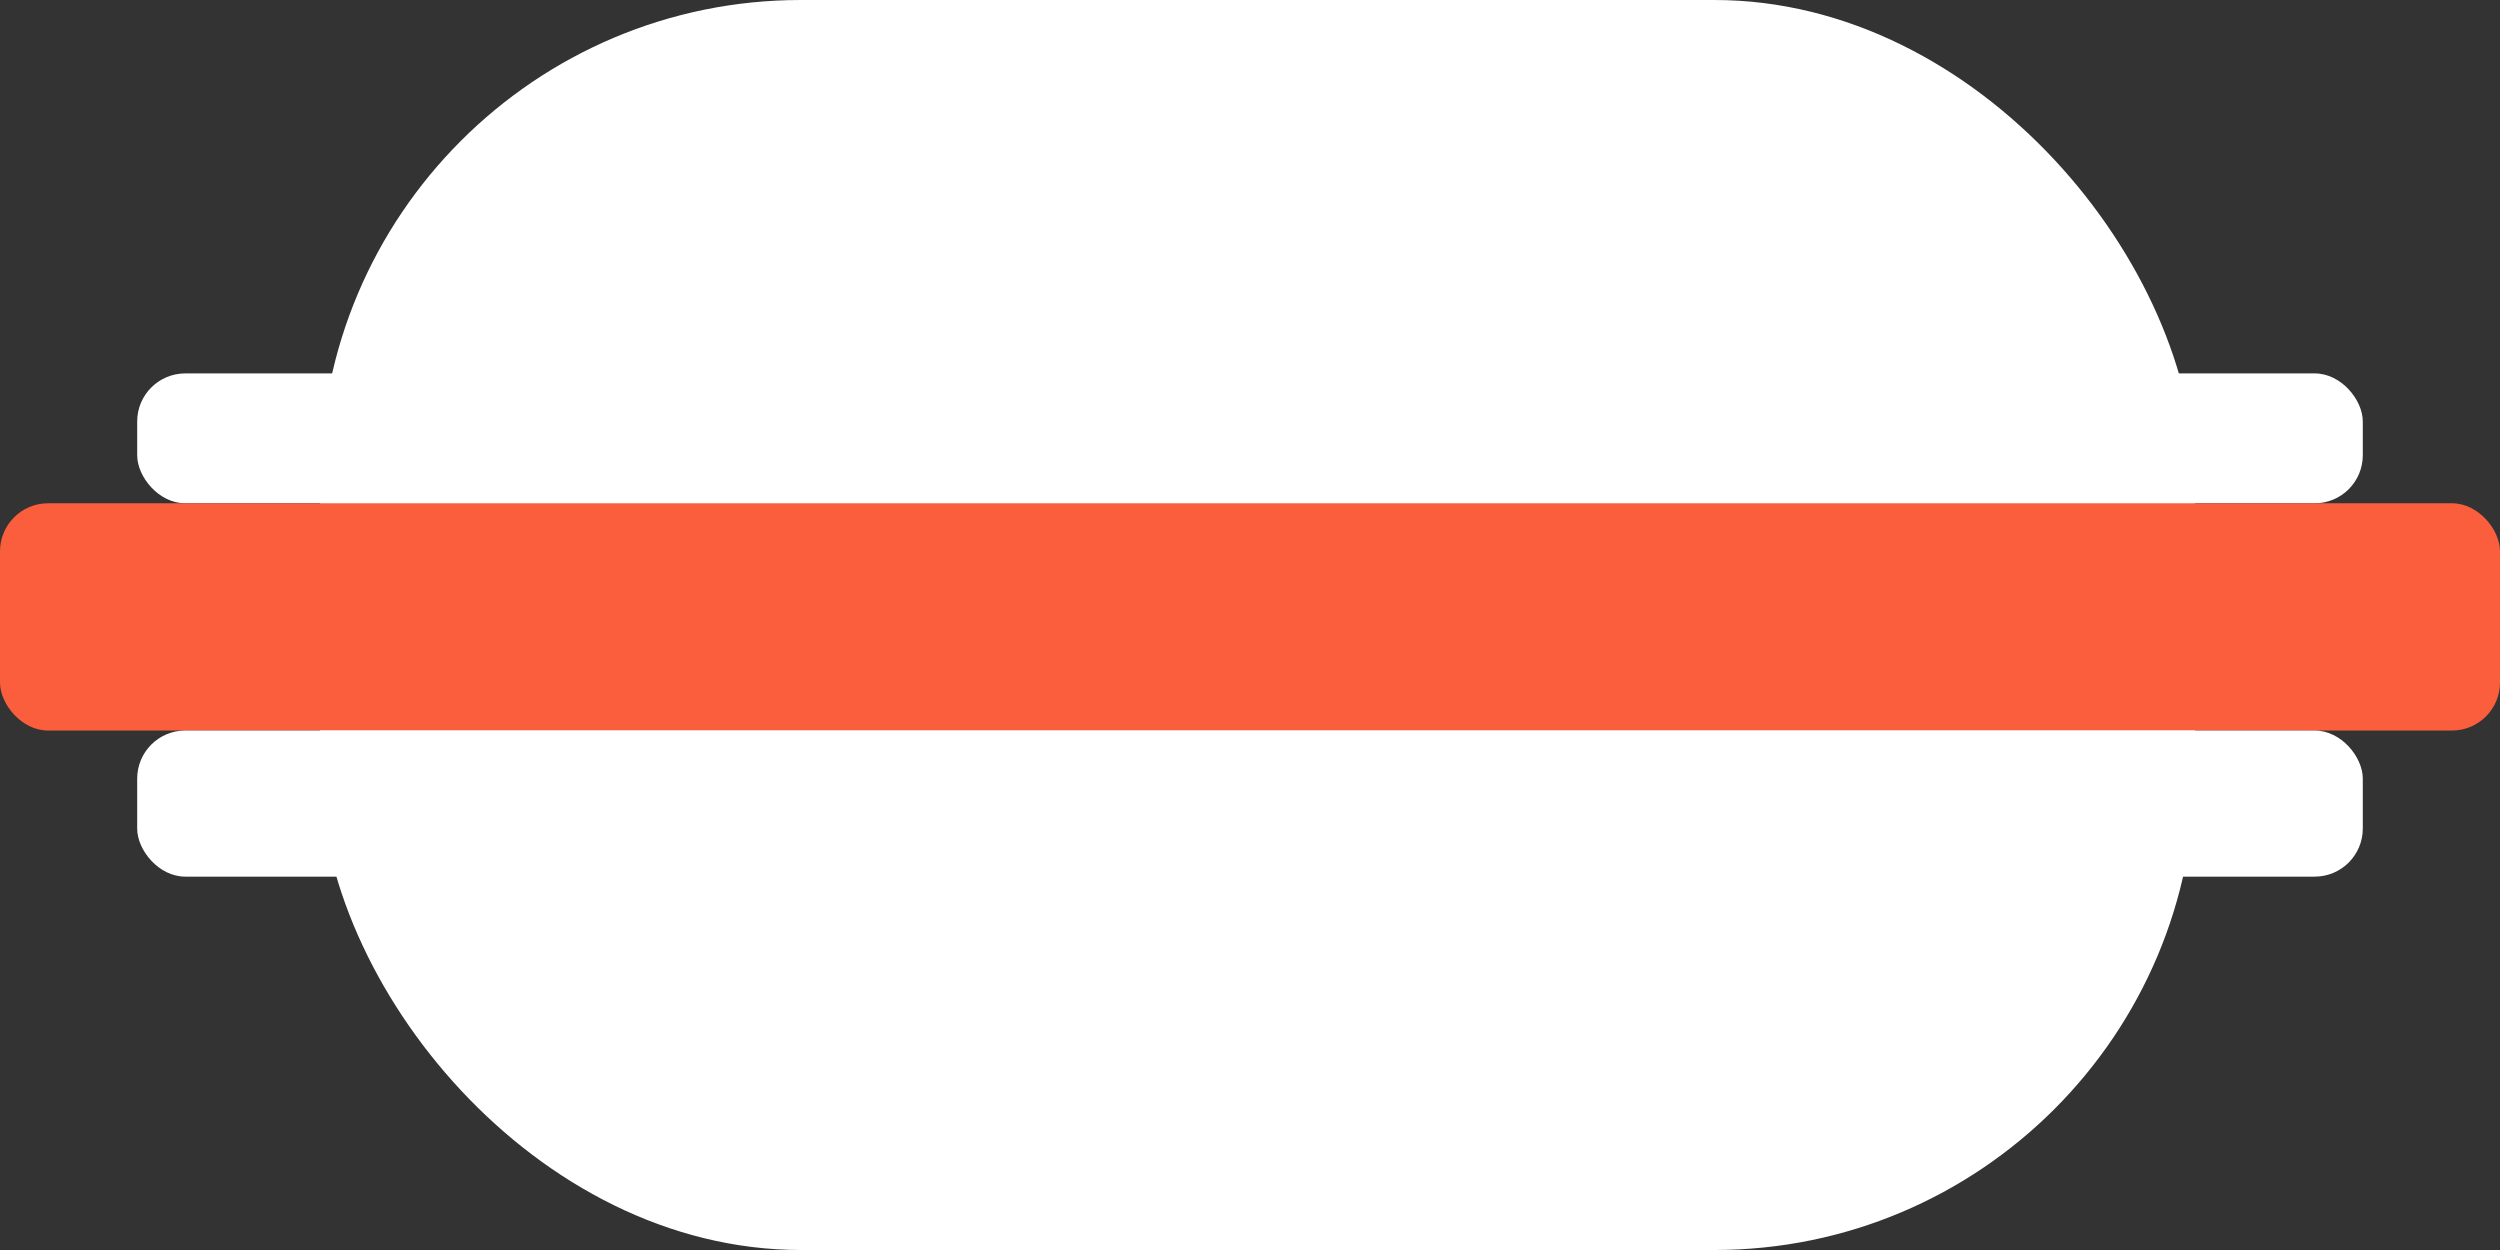 <svg width="104" height="52" viewBox="0 0 104 52" fill="none" xmlns="http://www.w3.org/2000/svg">
<rect x="0" y="0" width="104" height="52" fill="#333333" stroke="none"/>
<rect x="13.317" width="78" height="52" rx="20" fill="white"/>
<rect x="5.707" y="15.534" width="92.585" height="5.403" rx="2" fill="white"/>
<rect y="20.936" width="104" height="9.455" rx="2" fill="#FB5E3C"/>
<rect x="5.707" y="30.39" width="92.585" height="6.078" rx="2" fill="white"/>
</svg>
